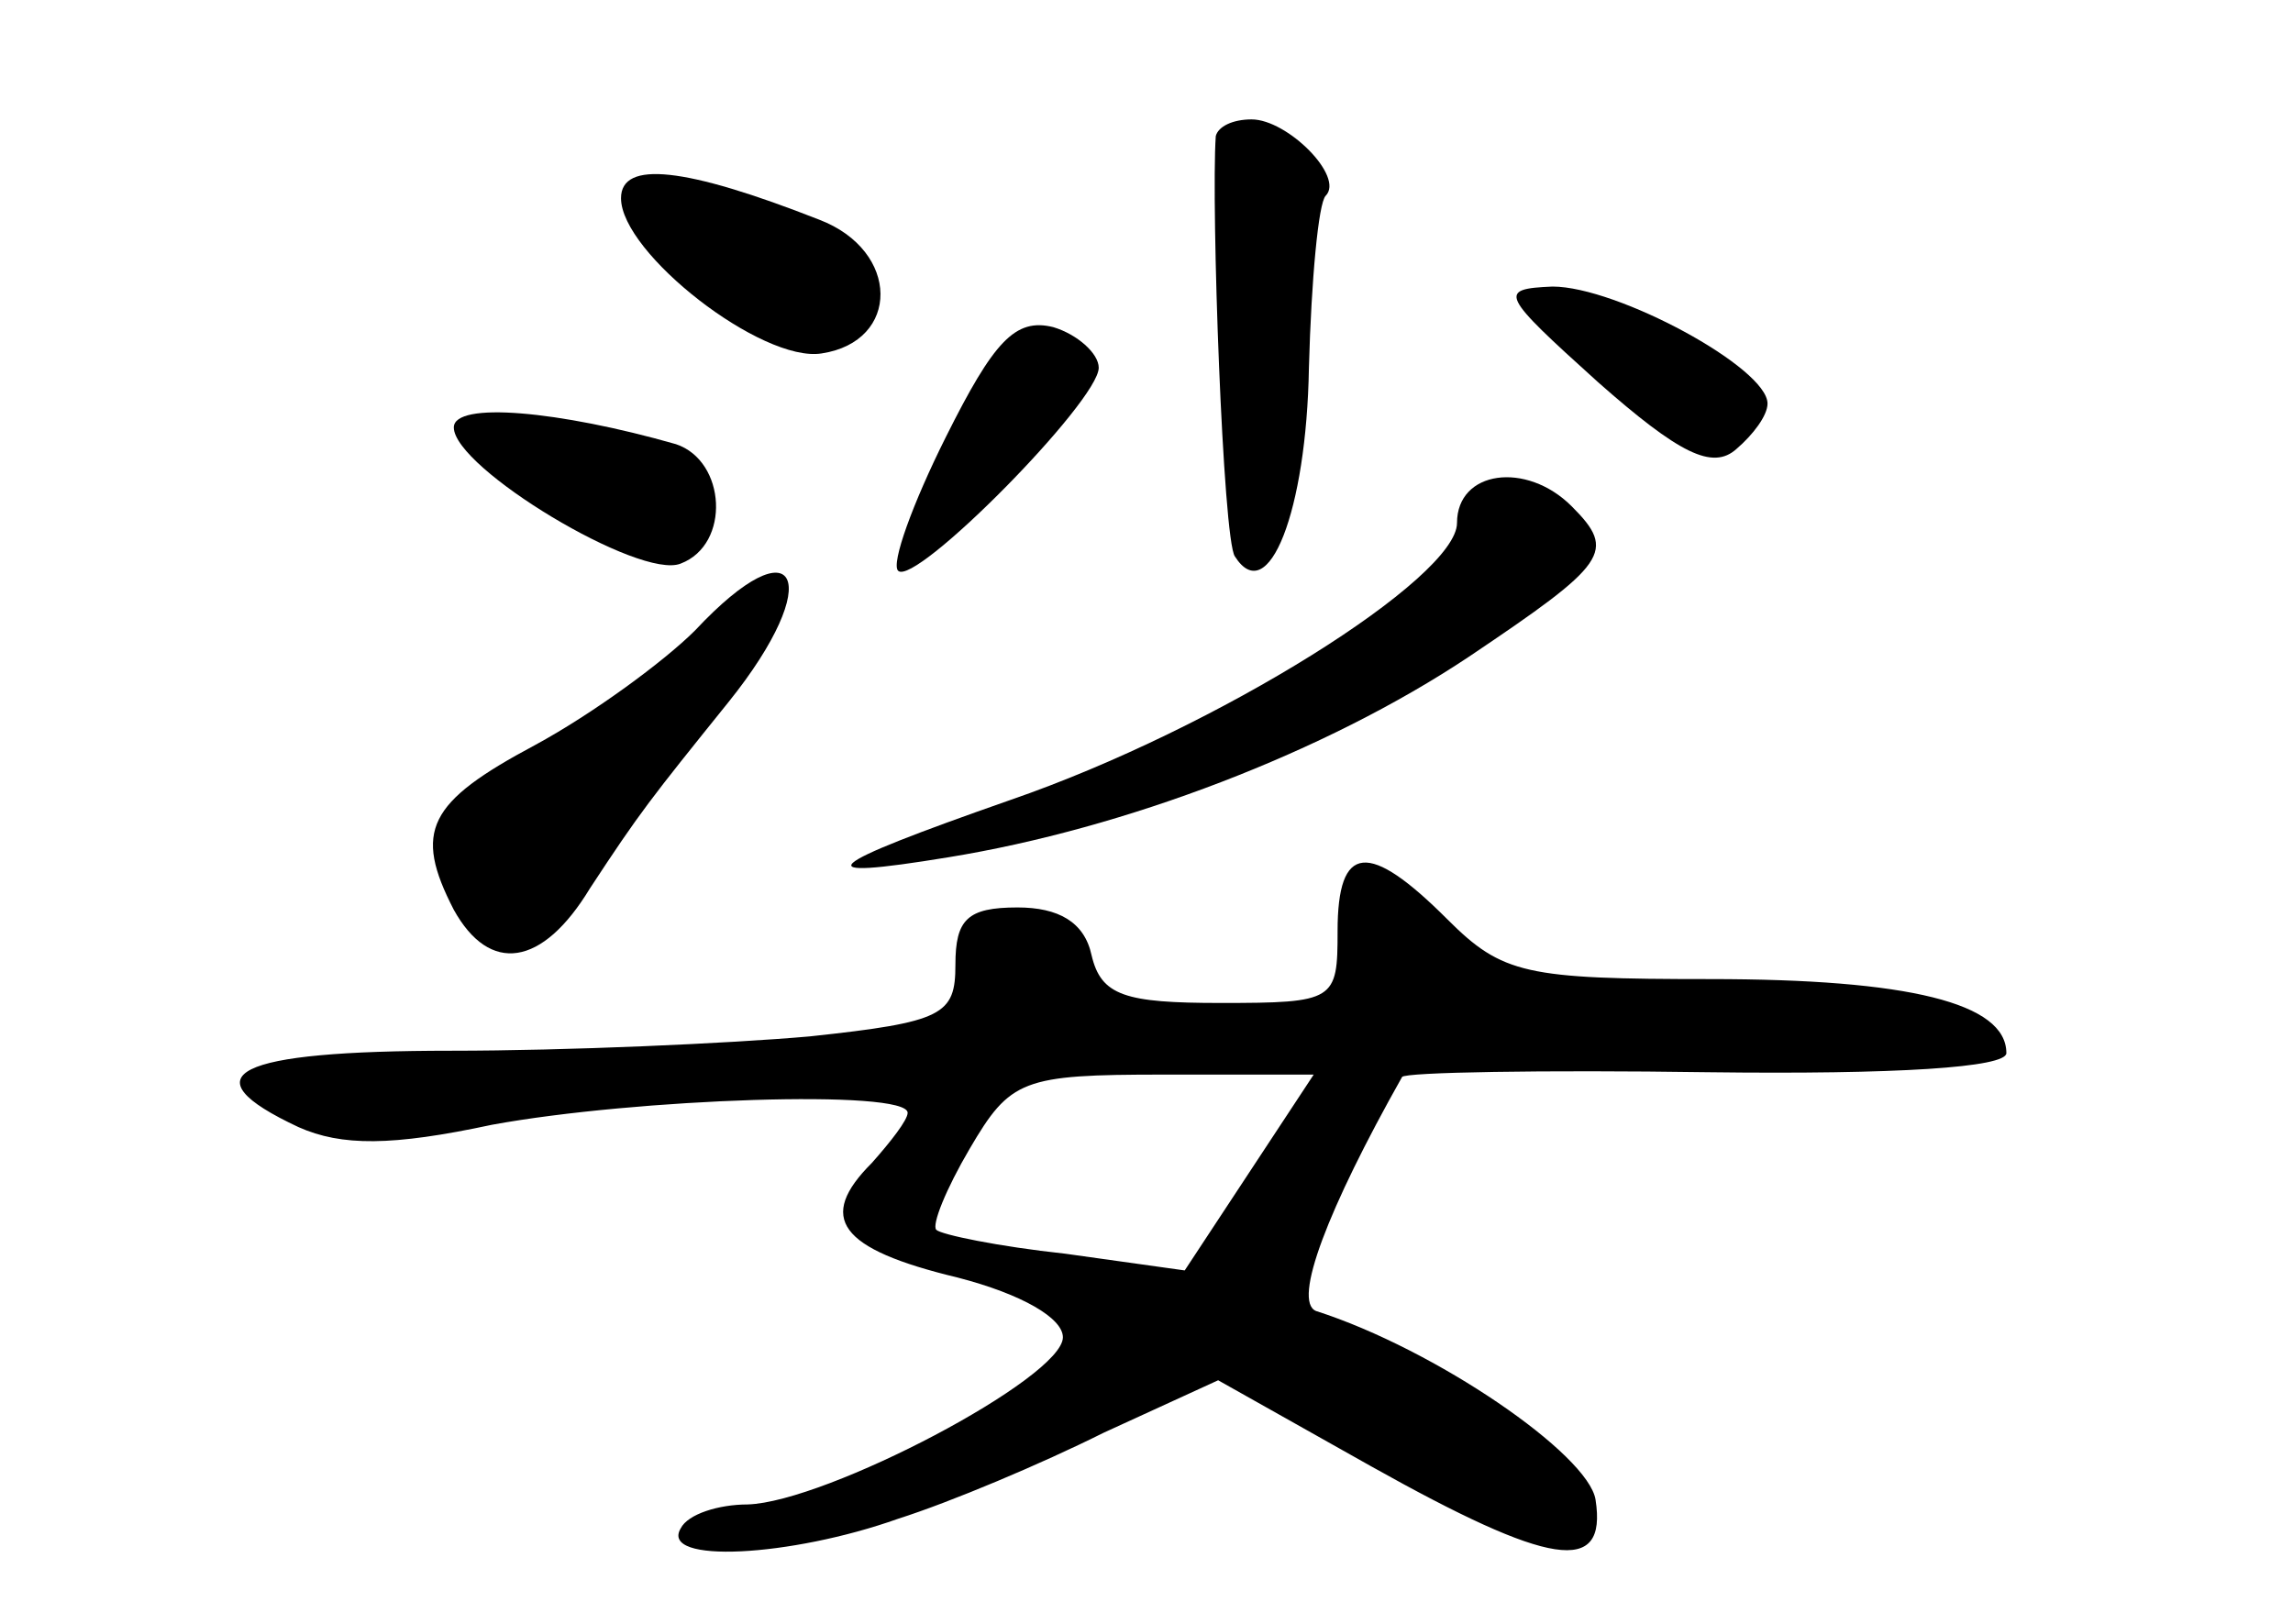 <?xml version="1.0" standalone="no"?>
<!DOCTYPE svg PUBLIC "-//W3C//DTD SVG 20010904//EN"
 "http://www.w3.org/TR/2001/REC-SVG-20010904/DTD/svg10.dtd">
<svg version="1.0" xmlns="http://www.w3.org/2000/svg"
 width="96pt" height="68pt" viewBox="0 0 96 68"
 preserveAspectRatio="xMidYMid meet">
<g transform="translate(0,68) scale(0.1,-0.1)"
fill="#000000" stroke="none">
<path d="M509 623 c-2 -29 3 -169 8 -176 14 -22 30 19 31 79 1 37 4 69 7 72 8
8 -16 32 -31 32 -8 0 -14 -3 -15 -7z"/>
<path d="M260 597 c0 -23 59 -69 84 -65 33 5 33 43 -1 56 -56 22 -83 25 -83 9z"/>
<path d="M669 520 c34 -30 48 -37 58 -28 7 6 13 14 13 19 0 15 -63 49 -90 49
-23 -1 -22 -3 19 -40z"/>
<path d="M396 497 c-14 -28 -23 -53 -20 -56 7 -7 84 71 84 85 0 6 -9 14 -19
17 -16 4 -25 -6 -45 -46z"/>
<path d="M190 501 c0 -17 78 -64 95 -57 21 8 19 43 -2 50 -49 14 -93 18 -93 7z"/>
<path d="M610 461 c0 -23 -100 -86 -187 -116 -80 -28 -87 -34 -26 -24 74 12
158 44 218 84 58 39 62 44 43 63 -19 19 -48 15 -48 -7z"/>
<path d="M291 416 c-13 -13 -43 -35 -67 -48 -45 -24 -51 -36 -34 -69 15 -27
37 -24 57 9 21 32 25 37 58 78 41 51 29 76 -14 30z"/>
<path d="M560 290 c0 -29 -1 -30 -49 -30 -40 0 -50 3 -54 20 -3 14 -14 20 -31
20 -21 0 -26 -5 -26 -24 0 -21 -5 -24 -61 -30 -34 -3 -102 -6 -150 -6 -91 0
-111 -10 -64 -32 18 -8 39 -8 81 1 60 11 174 15 174 5 0 -3 -7 -12 -15 -21
-23 -23 -14 -36 36 -48 27 -7 44 -17 44 -25 0 -17 -99 -69 -132 -70 -12 0 -25
-4 -28 -10 -9 -15 46 -12 91 4 22 7 60 23 86 36 l48 22 64 -36 c75 -42 99 -46
94 -14 -3 19 -67 63 -117 79 -10 4 5 43 36 98 1 2 59 3 128 2 79 -1 125 2 125
8 0 21 -41 31 -124 31 -77 0 -87 2 -110 25 -33 33 -46 32 -46 -5z m-37 -101
l-27 -41 -50 7 c-28 3 -52 8 -54 10 -2 2 4 17 14 34 17 29 22 31 81 31 l63 0
-27 -41z"/>
</g>
</svg>

